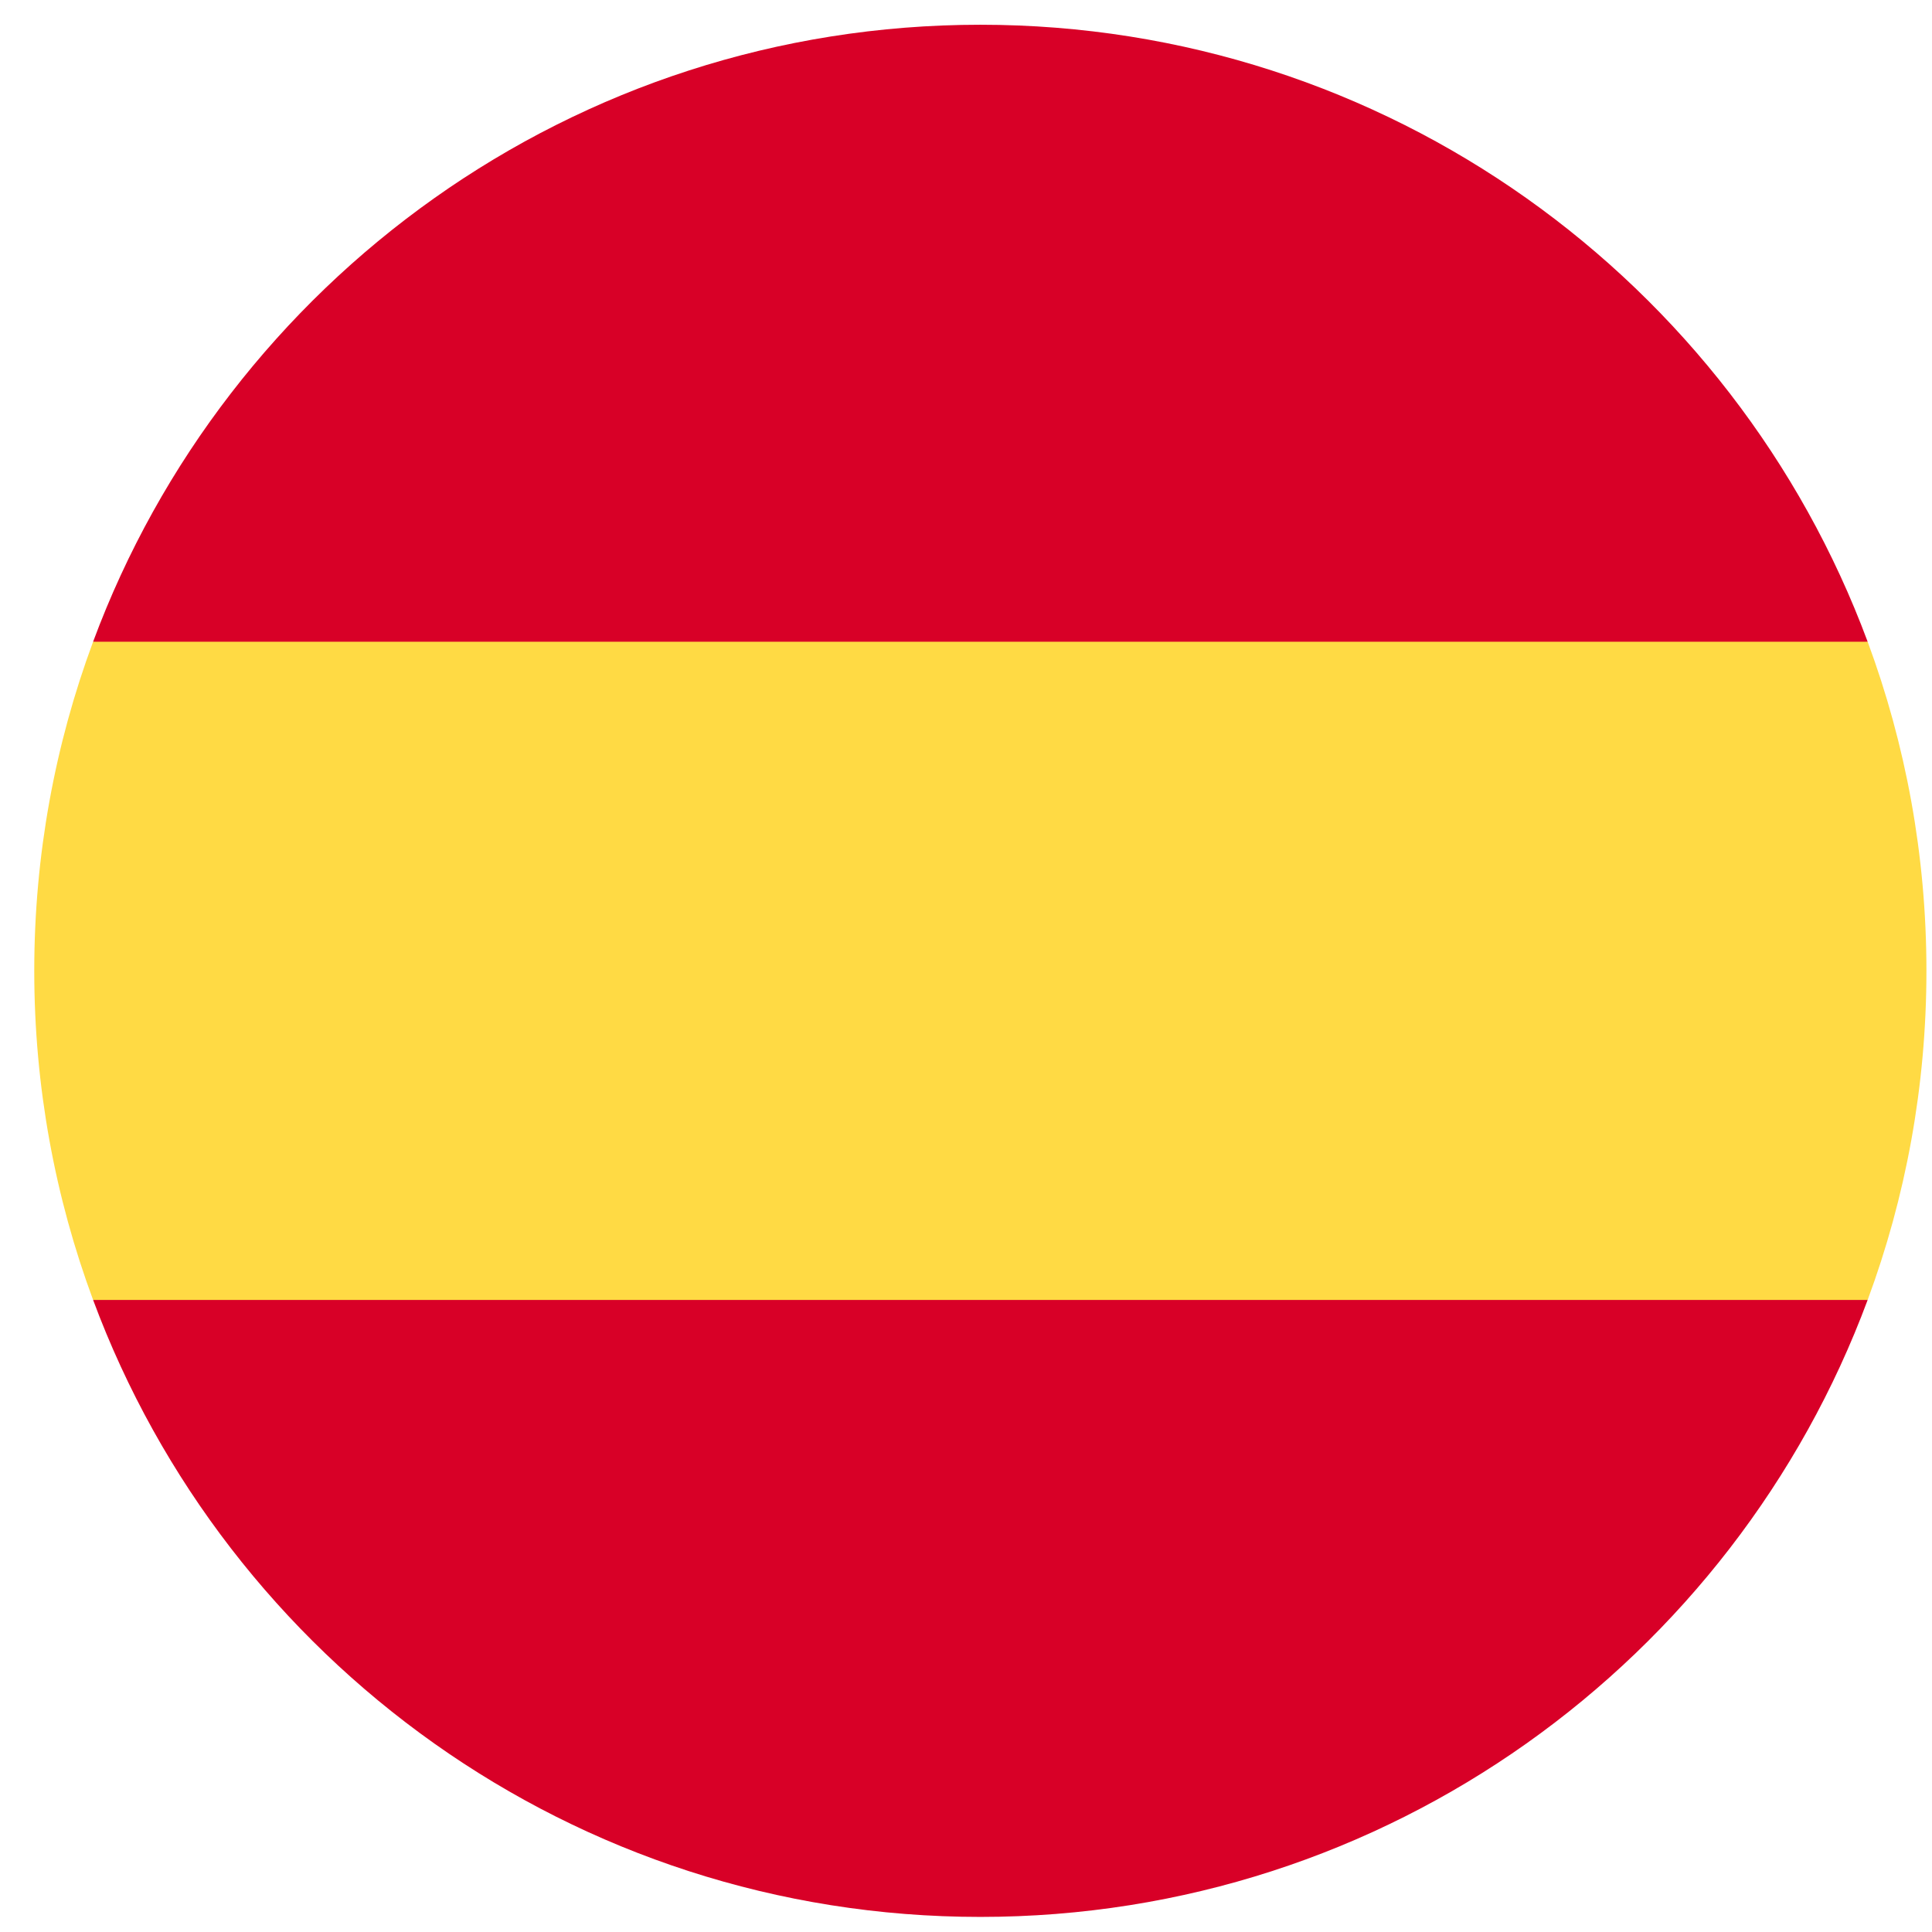 <svg width="26" height="26" viewBox="0 0 26 26" fill="none" xmlns="http://www.w3.org/2000/svg">
<g clip-path="url(#clip0_548_5840)">
<path d="M0.461 13.065C0.461 14.622 0.741 16.114 1.253 17.494L13.193 18.601L25.134 17.494C25.645 16.114 25.925 14.622 25.925 13.065C25.925 11.508 25.645 10.016 25.134 8.636L13.193 7.529L1.253 8.636C0.741 10.016 0.461 11.508 0.461 13.065H0.461Z" fill="#FFDA44"/>
<path d="M25.134 8.636C23.334 3.788 18.668 0.333 13.193 0.333C7.719 0.333 3.052 3.788 1.253 8.636H25.134Z" fill="#D80027"/>
<path d="M1.253 17.494C3.052 22.342 7.719 25.797 13.193 25.797C18.668 25.797 23.334 22.342 25.134 17.494H1.253Z" fill="#D80027"/>
</g>
<defs>
<clipPath id="clip0_548_5840">
<rect width="25.464" height="25.464" fill="white" transform="translate(0.461 0.333)"/>
</clipPath>
</defs>
</svg>
